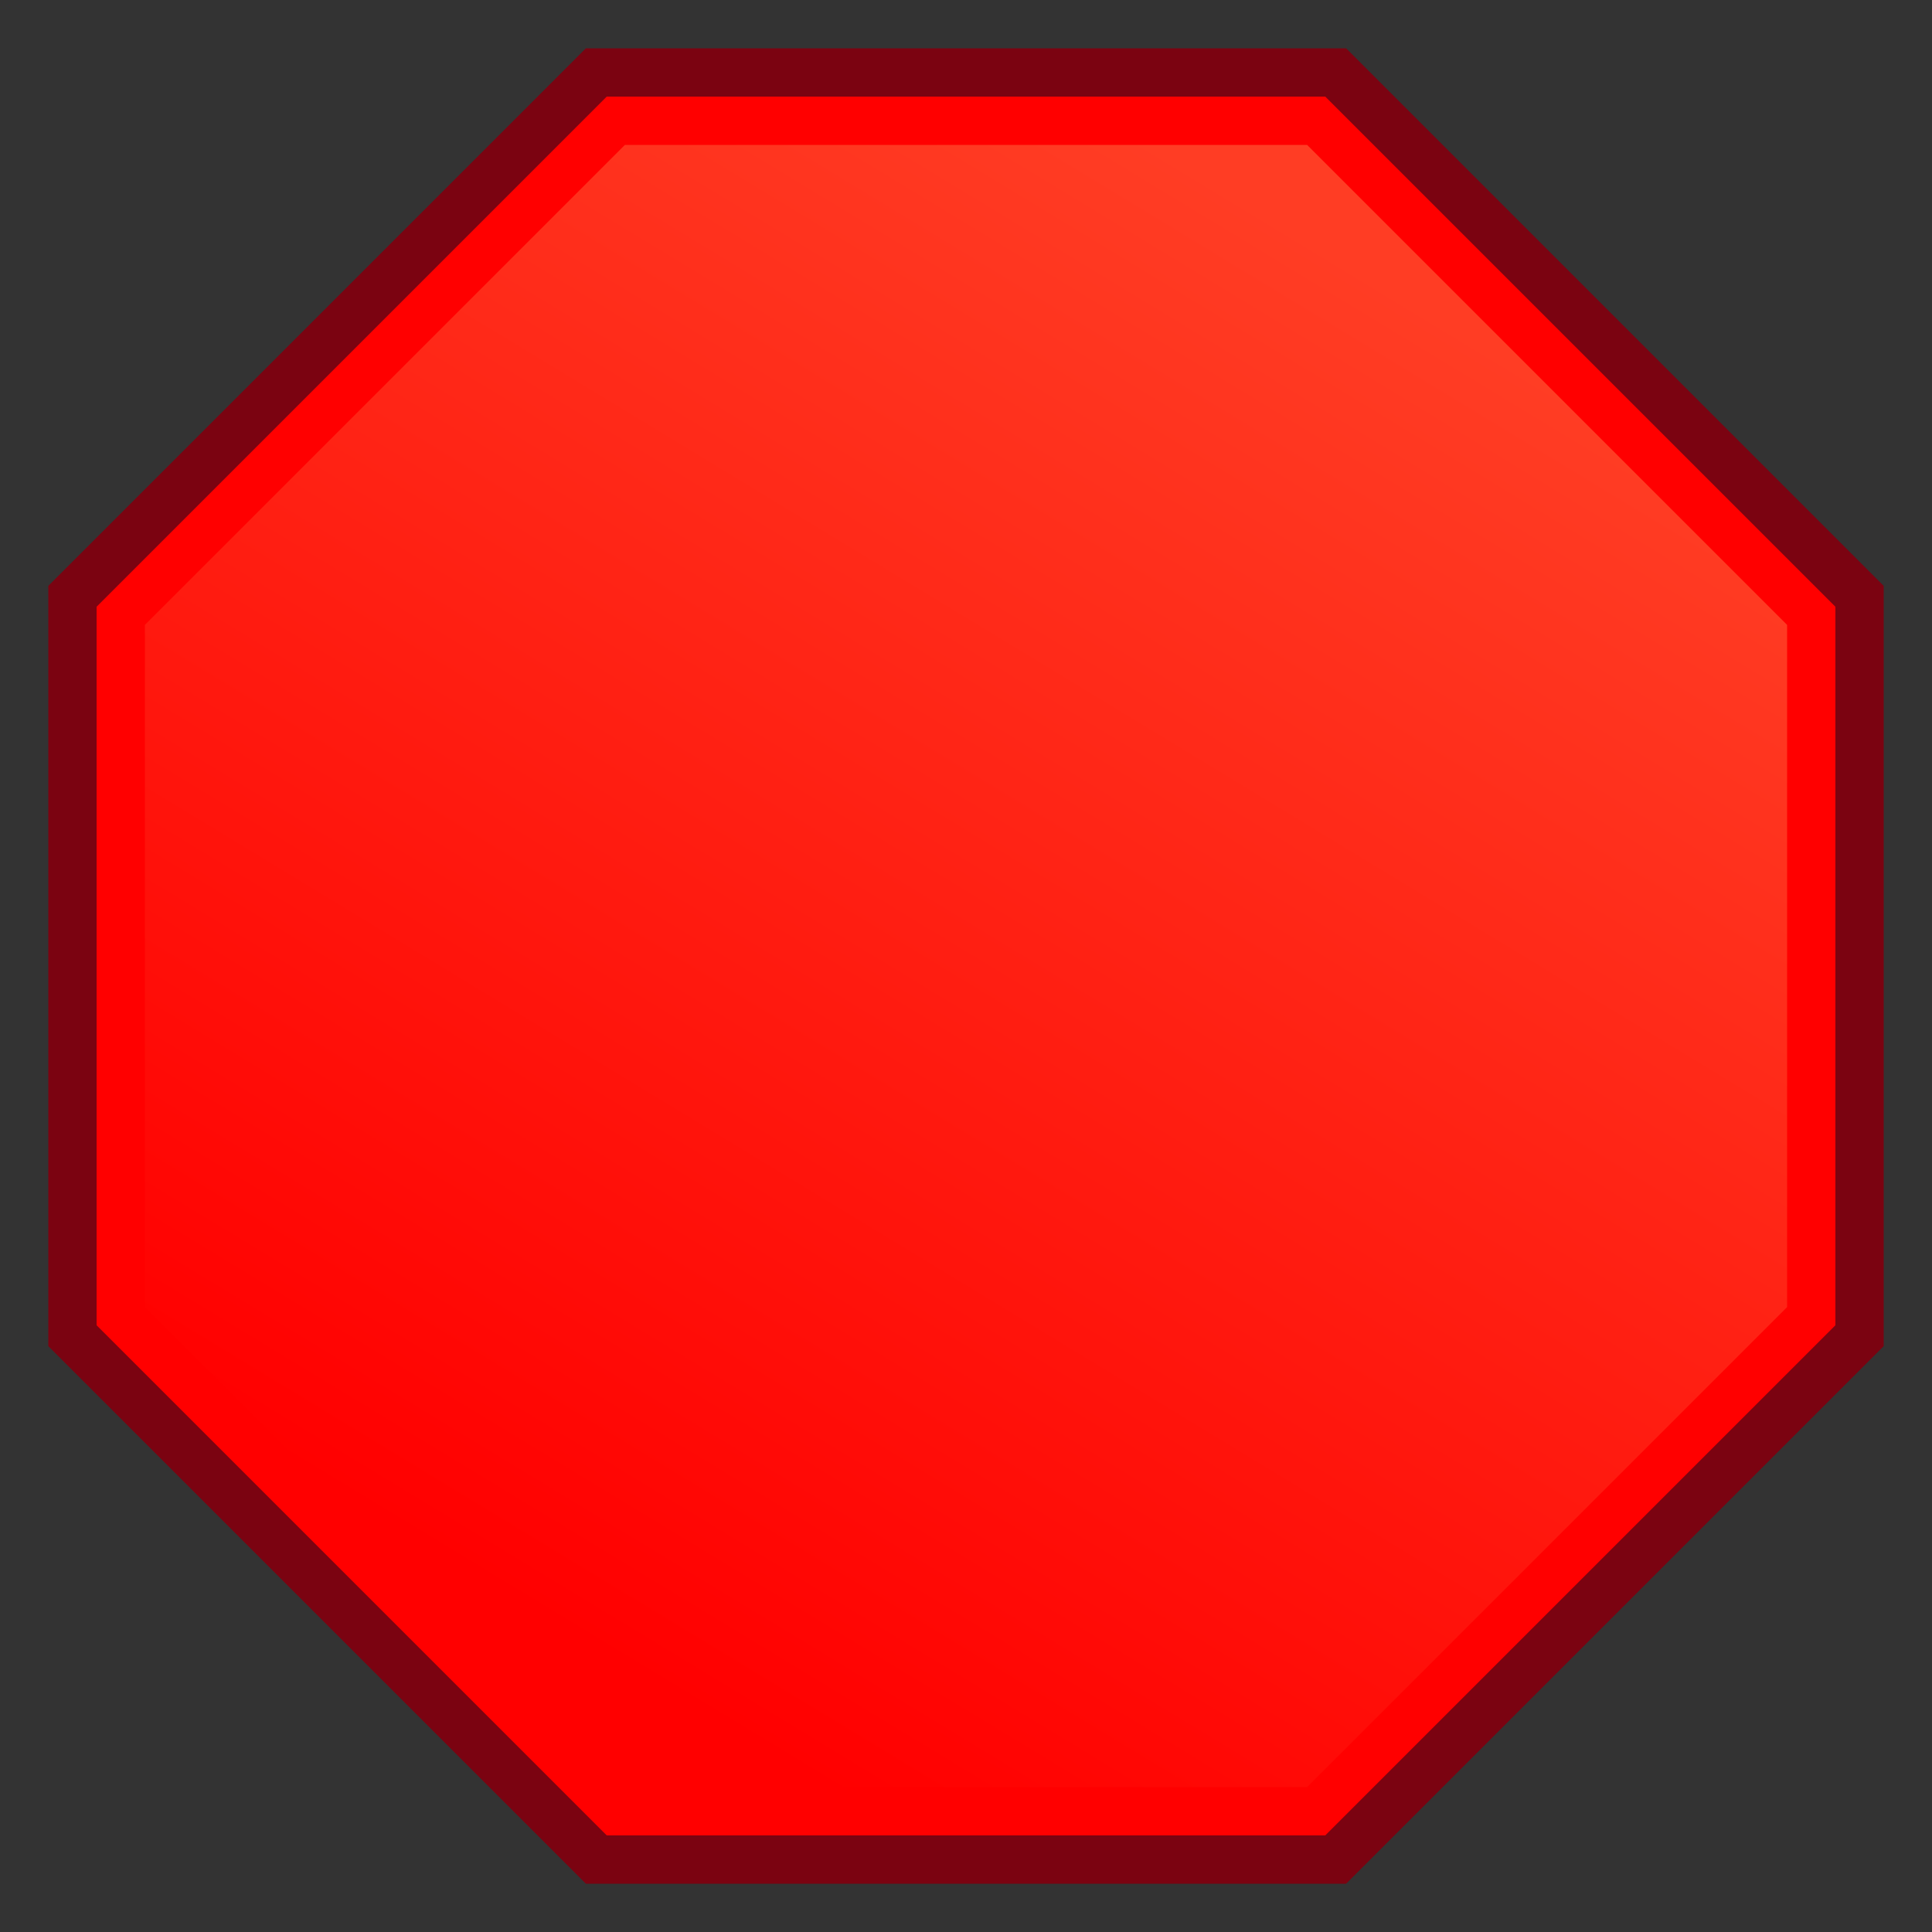 <?xml version="1.0" encoding="UTF-8" standalone="no"?>
<!-- Created with Inkscape (http://www.inkscape.org/) -->

<svg
   xmlns:dc="http://purl.org/dc/elements/1.1/"
   xmlns:cc="http://creativecommons.org/ns#"
   xmlns:rdf="http://www.w3.org/1999/02/22-rdf-syntax-ns#"
   xmlns:svg="http://www.w3.org/2000/svg"
   xmlns="http://www.w3.org/2000/svg"
   xmlns:xlink="http://www.w3.org/1999/xlink"
   xmlns:sodipodi="http://sodipodi.sourceforge.net/DTD/sodipodi-0.dtd"
   xmlns:inkscape="http://www.inkscape.org/namespaces/inkscape"
   width="40"
   height="40"
   id="svg2"
   version="1.1"
   inkscape:version="0.48.4 r9939"
   sodipodi:docname="tasknow.svg">
  <rect width="100%" height="100%" fill="#333333" stroke="none"/>
  <defs
     id="defs4">
    <linearGradient
       id="linearGradient4053">
      <stop
         style="stop-color:#007a05;stop-opacity:1;"
         offset="0"
         id="stop4055" />
      <stop
         style="stop-color:#00e005;stop-opacity:1;"
         offset="1"
         id="stop4057" />
    </linearGradient>
    <linearGradient
       id="linearGradient3977">
      <stop
         id="stop3979"
         offset="0"
         style="stop-color:#1a2137;stop-opacity:1;" />
      <stop
         id="stop3981"
         offset="1"
         style="stop-color:#475799;stop-opacity:1;" />
    </linearGradient>
    <linearGradient
       id="linearGradient4096">
      <stop
         id="stop4098"
         offset="0"
         style="stop-color:#ffff77;stop-opacity:1;" />
      <stop
         style="stop-color:#ffff77;stop-opacity:0.498;"
         offset="0"
         id="stop4102" />
      <stop
         id="stop4100"
         offset="1"
         style="stop-color:#ffff77;stop-opacity:0;" />
    </linearGradient>
    <linearGradient
       id="linearGradient3957">
      <stop
         style="stop-color:#ff3d24;stop-opacity:1;"
         offset="0"
         id="stop3959" />
      <stop
         style="stop-color:#ff0000;stop-opacity:1;"
         offset="1"
         id="stop3961" />
    </linearGradient>
    <linearGradient
       id="linearGradient3761">
      <stop
         style="stop-color:#ffffff;stop-opacity:1;"
         offset="0"
         id="stop3763" />
      <stop
         style="stop-color:#c9d2ff;stop-opacity:1;"
         offset="1"
         id="stop3765" />
    </linearGradient>
    <linearGradient
       inkscape:collect="always"
       xlink:href="#linearGradient3761"
       id="linearGradient3876"
       x1="16"
       y1="15"
       x2="30"
       y2="31"
       gradientUnits="userSpaceOnUse"
       gradientTransform="translate(-66,-8)" />
    <linearGradient
       inkscape:collect="always"
       xlink:href="#linearGradient3977"
       id="linearGradient4089"
       x1="27"
       y1="24"
       x2="21"
       y2="9"
       gradientUnits="userSpaceOnUse"
       gradientTransform="translate(-68,0)" />
    <linearGradient
       inkscape:collect="always"
       xlink:href="#linearGradient3957-1"
       id="linearGradient3963"
       x1="30"
       y1="9"
       x2="25"
       y2="20"
       gradientUnits="userSpaceOnUse" />
    <linearGradient
       id="linearGradient3957-1">
      <stop
         style="stop-color:#ff3d24;stop-opacity:1;"
         offset="0"
         id="stop3959-1" />
      <stop
         style="stop-color:#ff0000;stop-opacity:1;"
         offset="1"
         id="stop3961-4" />
    </linearGradient>
    <linearGradient
       inkscape:collect="always"
       xlink:href="#linearGradient3761-3"
       id="linearGradient3767"
       x1="25"
       y1="7"
       x2="15"
       y2="29"
       gradientUnits="userSpaceOnUse" />
    <linearGradient
       id="linearGradient3761-3">
      <stop
         style="stop-color:#ffffff;stop-opacity:1;"
         offset="0"
         id="stop3763-3" />
      <stop
         style="stop-color:#c9d2ff;stop-opacity:1;"
         offset="1"
         id="stop3765-8" />
    </linearGradient>
    <linearGradient
       inkscape:collect="always"
       xlink:href="#linearGradient3957"
       id="linearGradient3864"
       x1="29"
       y1="6"
       x2="12"
       y2="34"
       gradientUnits="userSpaceOnUse" />
  </defs>
  <sodipodi:namedview
     id="base"
     pagecolor="#c4c4c4"
     bordercolor="#666666"
     borderopacity="1.0"
     inkscape:pageopacity="1"
     inkscape:pageshadow="2"
     inkscape:zoom="20"
     inkscape:cx="7.4621419"
     inkscape:cy="20.145775"
     inkscape:document-units="px"
     inkscape:current-layer="layer3"
     showgrid="true"
     inkscape:window-width="1920"
     inkscape:window-height="1028"
     inkscape:window-x="0"
     inkscape:window-y="0"
     inkscape:window-maximized="1">
    <inkscape:grid
       type="xygrid"
       id="grid2985"
       empspacing="5"
       visible="true"
       enabled="true"
       snapvisiblegridlinesonly="true" />
  </sodipodi:namedview>
  <g
     inkscape:groupmode="layer"
     id="layer1"
     inkscape:label="Layer1">
    <path
       style="font-size:medium;font-style:normal;font-variant:normal;font-weight:normal;font-stretch:normal;text-indent:0;text-align:start;text-decoration:none;line-height:normal;letter-spacing:normal;word-spacing:normal;text-transform:none;direction:ltr;block-progression:tb;writing-mode:lr-tb;text-anchor:start;baseline-shift:baseline;color:#000000;fill:#000000;fill-opacity:1;fill-rule:evenodd;stroke:none;stroke-width:2;marker:none;visibility:visible;display:inline;overflow:visible;enable-background:accumulate;font-family:Sans;-inkscape-font-specification:Sans"
       d="M -57.094,6 C -57.585,6.046 -58.002,6.506 -58,7 l 0,20 c 5.2e-5,0.524 0.476,1 1,1 l 24,0 c 0.524,-5.2e-5 1,-0.476 1,-1 l 0,-20 c -5.2e-5,-0.524 -0.476,-1 -1,-1 l -24,0 c -0.031,-0.002 -0.063,-0.002 -0.094,0 z"
       id="rect3040"
       inkscape:connector-curvature="0"
       sodipodi:nodetypes="cccccccccc" />
    <path
       style="font-size:medium;font-style:normal;font-variant:normal;font-weight:normal;font-stretch:normal;text-indent:0;text-align:start;text-decoration:none;line-height:normal;letter-spacing:normal;word-spacing:normal;text-transform:none;direction:ltr;block-progression:tb;writing-mode:lr-tb;text-anchor:start;baseline-shift:baseline;color:#000000;fill:#ffffff;fill-opacity:1;fill-rule:evenodd;stroke:none;stroke-width:2;marker:none;visibility:visible;display:inline;overflow:visible;enable-background:accumulate;font-family:Sans;-inkscape-font-specification:Sans"
       d="M -56.094,7 C -56.585,7.046 -57.002,7.506 -57,8 l 0,17 c 5.2e-5,0.524 0.476,1 1,1 l 21,0 c 0.524,-5.2e-5 1,-0.476 1,-1 l 0,-17 c -5.2e-5,-0.524 -0.476,-1 -1,-1 l -21,0 c -0.031,-0.002 -0.063,-0.002 -0.094,0 z"
       inkscape:connector-curvature="0"
       sodipodi:nodetypes="cccccccccc"
       id="path21" />
    <path
       style="font-size:medium;font-style:normal;font-variant:normal;font-weight:normal;font-stretch:normal;text-indent:0;text-align:start;text-decoration:none;line-height:normal;letter-spacing:normal;word-spacing:normal;text-transform:none;direction:ltr;block-progression:tb;writing-mode:lr-tb;text-anchor:start;baseline-shift:baseline;color:#000000;fill:url(#linearGradient3876);fill-opacity:1;fill-rule:evenodd;stroke:none;stroke-width:2;marker:none;visibility:visible;display:inline;overflow:visible;enable-background:accumulate;font-family:Sans;-inkscape-font-specification:Sans"
       d="M -55.094,8 C -55.585,8.046 -56.002,8.506 -56,9 l 0,15 c 5.2e-5,0.524 0.476,1 1,1 l 19,0 c 0.524,-5.2e-5 1,-0.476 1,-1 l 0,-15 c -5.2e-5,-0.524 -0.476,-1 -1,-1 l -19,0 c -0.031,-0.002 -0.063,-0.002 -0.094,0 z"
       id="rect3042"
       inkscape:connector-curvature="0"
       sodipodi:nodetypes="cccccccccc" />
  </g>
  <g
     inkscape:groupmode="layer"
     id="layer2"
     inkscape:label="mark"
     style="display:inline">
    <path
       style="fill:#475799;fill-opacity:1;stroke:none"
       d="M -32,1 C -40.314,1 -45.207,13.78 -45.906,21.25 -46.195,16.703 -50.805,12 -57,12 l -2,4 c 7,0 10.018,7.32 10,9 l 7,0 c 0,-7 4,-20 13,-20 l -3,-4 z"
       id="path3878"
       inkscape:connector-curvature="0" />
    <path
       style="font-size:medium;font-style:normal;font-variant:normal;font-weight:normal;font-stretch:normal;text-indent:0;text-align:start;text-decoration:none;line-height:normal;letter-spacing:normal;word-spacing:normal;text-transform:none;direction:ltr;block-progression:tb;writing-mode:lr-tb;text-anchor:start;baseline-shift:baseline;color:#000000;fill:#0c1015;fill-opacity:1;stroke:none;stroke-width:2;marker:none;visibility:visible;display:inline;overflow:visible;enable-background:accumulate;font-family:Sans;-inkscape-font-specification:Sans"
       d="M -32,1 C -40.258,1 -45.156,13.604 -45.906,21.094 -46.289,16.596 -50.875,12 -57,12 l -2,4 c 7,0 10.018,7.32 10,9 l 7,0 c 0,-7 4,-20 13,-20 z m -0.438,1.094 1.656,2.219 C -34.808,5.079 -37.817,8.154 -39.75,11.906 -41.792,15.869 -42.85,21.411 -43,25 l -5,0 c -0.106,-0.48 -0.402,-1.897 -0.656,-2.5 -0.423,-1.002 -1.059,-2.148 -1.938,-3.25 -1.507,-1.89 -3.829,-3.596 -6.875,-4.062 l 1.031,-2.094 c 5.379,0.295 9.291,4.439 9.531,8.219 l 2,0.031 c 0.334,-3.572 1.708,-8.56 3.969,-12.531 2.166,-3.805 5.057,-6.493 8.5,-6.719 z"
       id="path3009"
       inkscape:connector-curvature="0"
       sodipodi:nodetypes="ccccccccccsccssccccsc" />
    <path
       style="font-size:medium;font-style:normal;font-variant:normal;font-weight:normal;font-stretch:normal;text-indent:0;text-align:start;text-decoration:none;line-height:normal;letter-spacing:normal;word-spacing:normal;text-transform:none;direction:ltr;block-progression:tb;writing-mode:lr-tb;text-anchor:start;baseline-shift:baseline;color:#000000;fill:url(#linearGradient4089);fill-opacity:1;stroke:none;stroke-width:3;marker:none;visibility:visible;display:inline;overflow:visible;enable-background:accumulate;font-family:Sans;-inkscape-font-specification:Sans"
       d="m -32.656,2.625 1.031,1.344 c -3.834,1.039 -6.74,4.12 -8.594,7.719 C -42.218,15.569 -43.786,21.403 -44,25 l -3,0 c -0.116,-0.389 -0.995,-2.231 -1.188,-2.688 -0.44,-1.042 -1.089,-2.233 -2,-3.375 -1.453,-1.821 -3.671,-3.496 -6.531,-4.125 l 0.562,-1.156 C -51.191,14.091 -47.216,17.598 -47,21 l 2,0 c 0.327,-3.491 2.284,-8.045 4.5,-11.938 2.067,-3.631 4.745,-6.108 7.844,-6.438 z"
       id="path4075"
       inkscape:connector-curvature="0"
       sodipodi:nodetypes="ccsccssccccsc" />
  </g>
  <g
     inkscape:groupmode="layer"
     id="layer3"
     inkscape:label="stop">
    <path
       sodipodi:type="arc"
       style="fill:#000000;fill-opacity:1;fill-rule:evenodd;stroke:none;display:inline"
       id="path2987"
       sodipodi:cx="20"
       sodipodi:cy="20"
       sodipodi:rx="20"
       sodipodi:ry="20"
       d="M 40,20 A 20,20 0 1 1 0,20 20,20 0 1 1 40,20 z"
       transform="translate(60,0)" />
    <path
       sodipodi:type="arc"
       style="fill:#ffffff;fill-opacity:1;fill-rule:evenodd;stroke:none;display:inline"
       id="path3757"
       sodipodi:cx="20"
       sodipodi:cy="20"
       sodipodi:rx="19"
       sodipodi:ry="19"
       d="M 39,20 A 19,19 0 1 1 1,20 19,19 0 1 1 39,20 z"
       transform="translate(60,0)" />
    <path
       sodipodi:type="arc"
       style="fill:url(#linearGradient3767);fill-opacity:1;fill-rule:evenodd;stroke:none;display:inline"
       id="path3759"
       sodipodi:cx="20"
       sodipodi:cy="20"
       sodipodi:rx="18"
       sodipodi:ry="18"
       d="M 38,20 A 18,18 0 1 1 2,20 18,18 0 1 1 38,20 z"
       transform="translate(60,0)" />
    <rect
       style="fill:#000000;fill-opacity:1;fill-rule:evenodd;stroke:none;display:inline"
       id="rect3791"
       width="3"
       height="1"
       x="62"
       y="19.5" />
    <path
       sodipodi:type="arc"
       style="fill:url(#linearGradient3963);fill-opacity:1;fill-rule:evenodd;stroke:none;display:inline"
       id="path3947"
       sodipodi:cx="20"
       sodipodi:cy="20"
       sodipodi:rx="18"
       sodipodi:ry="18"
       d="M 20,2 A 18,18 0 0 1 35.535,29.091 L 20,20 z"
       sodipodi:start="4.7123949"
       sodipodi:end="6.8126635"
       transform="translate(60,0)" />
    <rect
       style="fill:#000000;fill-opacity:1;fill-rule:evenodd;stroke:none;display:inline"
       id="rect3795"
       width="3"
       height="1"
       x="95"
       y="19.5" />
    <rect
       style="fill:#000000;fill-opacity:1;fill-rule:evenodd;stroke:none;display:inline"
       id="rect3797"
       width="1"
       height="3"
       x="79.5"
       y="35" />
    <path
       sodipodi:type="arc"
       style="fill:#000000;fill-opacity:1;fill-rule:evenodd;stroke:none;display:inline"
       id="path3945"
       sodipodi:cx="20"
       sodipodi:cy="20"
       sodipodi:rx="1"
       sodipodi:ry="1"
       d="m 21,20 a 1,1 0 1 1 -2,0 1,1 0 1 1 2,0 z"
       transform="translate(60,0)" />
    <path
       sodipodi:nodetypes="cccccc"
       inkscape:connector-curvature="0"
       id="path3846"
       d="m 80,2 0.5,1 0,17 -1,0 0,-17 z"
       style="fill:#000000;fill-opacity:1;stroke:none;display:inline" />
    <path
       sodipodi:nodetypes="cccccc"
       inkscape:connector-curvature="0"
       id="path3849"
       d="m 91.033,26.283 -1.116,-0.067 -10.392,-6 0.5,-0.866 10.392,6 z"
       style="fill:#000000;fill-opacity:1;stroke:none;display:inline" />
    <path
       transform="matrix(0.5,-0.866,0.866,0.5,80.642,42.887)"
       d="m 20,4 a 0.5,1 0 1 1 -1,0 0.5,1 0 1 1 1,0 z"
       sodipodi:ry="1"
       sodipodi:rx="0.5"
       sodipodi:cy="4"
       sodipodi:cx="19.5"
       id="path3830"
       style="fill:#000000;fill-opacity:1;fill-rule:evenodd;stroke:none;display:inline"
       sodipodi:type="arc" />
    <path
       transform="matrix(0.5,-0.866,0.866,0.5,53.979,28.071)"
       d="m 5,18.5 a 1,0.5 0 1 1 -2,0 1,0.5 0 1 1 2,0 z"
       sodipodi:ry="0.5"
       sodipodi:rx="1"
       sodipodi:cy="18.5"
       sodipodi:cx="4"
       id="path3832"
       style="fill:#000000;fill-opacity:1;fill-rule:evenodd;stroke:none;display:inline"
       sodipodi:type="arc" />
    <path
       sodipodi:type="arc"
       style="fill:#000000;fill-opacity:1;fill-rule:evenodd;stroke:none;display:inline"
       id="path3834"
       sodipodi:cx="4"
       sodipodi:cy="18.5"
       sodipodi:rx="1"
       sodipodi:ry="0.5"
       d="m 5,18.5 a 1,0.5 0 1 1 -2,0 1,0.5 0 1 1 2,0 z"
       transform="matrix(0.5,-0.866,0.866,0.5,69.979,0.358)" />
    <path
       sodipodi:type="arc"
       style="fill:#000000;fill-opacity:1;fill-rule:evenodd;stroke:none;display:inline"
       id="path3836"
       sodipodi:cx="19.5"
       sodipodi:cy="4"
       sodipodi:rx="0.5"
       sodipodi:ry="1"
       d="m 20,4 a 0.5,1 0 1 1 -1,0 0.5,1 0 1 1 1,0 z"
       transform="matrix(0.5,-0.866,0.866,0.5,52.929,26.887)" />
    <path
       sodipodi:type="arc"
       style="fill:#000000;fill-opacity:1;fill-rule:evenodd;stroke:none;display:inline"
       id="path3838"
       sodipodi:cx="19.5"
       sodipodi:cy="4"
       sodipodi:rx="0.5"
       sodipodi:ry="1"
       d="m 20,4 a 0.5,1 0 1 1 -1,0 0.5,1 0 1 1 1,0 z"
       transform="matrix(-0.5,-0.866,0.866,-0.5,100.142,30.887)" />
    <path
       sodipodi:type="arc"
       style="fill:#000000;fill-opacity:1;fill-rule:evenodd;stroke:none;display:inline"
       id="path3840"
       sodipodi:cx="4"
       sodipodi:cy="18.5"
       sodipodi:rx="1"
       sodipodi:ry="0.5"
       d="m 5,18.5 a 1,0.5 0 1 1 -2,0 1,0.5 0 1 1 2,0 z"
       transform="matrix(-0.5,-0.866,0.866,-0.5,73.979,46.571)" />
    <path
       transform="matrix(-0.5,-0.866,0.866,-0.5,57.979,18.858)"
       d="m 5,18.5 a 1,0.5 0 1 1 -2,0 1,0.5 0 1 1 2,0 z"
       sodipodi:ry="0.5"
       sodipodi:rx="1"
       sodipodi:cy="18.5"
       sodipodi:cx="4"
       id="path3842"
       style="fill:#000000;fill-opacity:1;fill-rule:evenodd;stroke:none;display:inline"
       sodipodi:type="arc" />
    <path
       transform="matrix(-0.5,-0.866,0.866,-0.5,72.429,46.887)"
       d="m 20,4 a 0.5,1 0 1 1 -1,0 0.5,1 0 1 1 1,0 z"
       sodipodi:ry="1"
       sodipodi:rx="0.5"
       sodipodi:cy="4"
       sodipodi:cx="19.5"
       id="path3844"
       style="fill:#000000;fill-opacity:1;fill-rule:evenodd;stroke:none;display:inline"
       sodipodi:type="arc" />
    <path
       style="opacity:1;fill:#80000f;fill-opacity:0.941;fill-rule:evenodd;stroke:none"
       d="M 27.87,39 12.13,39 1,27.87 1,12.13 12.13,1 27.87,1 39,12.13 39,27.87 z"
       id="path3072"
       inkscape:connector-curvature="0" />
    <path
       style="font-size:medium;font-style:normal;font-variant:normal;font-weight:normal;font-stretch:normal;text-indent:0;text-align:start;text-decoration:none;line-height:normal;letter-spacing:normal;word-spacing:normal;text-transform:none;direction:ltr;block-progression:tb;writing-mode:lr-tb;text-anchor:start;baseline-shift:baseline;color:#000000;fill:#ff0000;fill-opacity:1;fill-rule:evenodd;stroke:none;stroke-width:2;marker:none;visibility:visible;display:inline;overflow:visible;enable-background:accumulate;font-family:Sans;-inkscape-font-specification:Sans"
       d="M 12.562,2 27.438,2 38,12.562 38,27.438 27.438,38 12.562,38 2,27.438 2,12.562 z"
       id="path3845"
       inkscape:connector-curvature="0"
       sodipodi:nodetypes="ccccccccc" />
    <path
       style="font-size:medium;font-style:normal;font-variant:normal;font-weight:normal;font-stretch:normal;text-indent:0;text-align:start;text-decoration:none;line-height:normal;letter-spacing:normal;word-spacing:normal;text-transform:none;direction:ltr;block-progression:tb;writing-mode:lr-tb;text-anchor:start;baseline-shift:baseline;color:#000000;fill:url(#linearGradient3864);fill-opacity:1;fill-rule:evenodd;stroke:none;stroke-width:4;marker:none;visibility:visible;display:inline;overflow:visible;enable-background:accumulate;font-family:Sans;-inkscape-font-specification:Sans"
       d="M 12.938,3 27.062,3 37,12.938 37,27.062 27.062,37 12.938,37 3,27.062 3,12.938 z"
       id="path3847"
       inkscape:connector-curvature="0"
       sodipodi:nodetypes="ccccccccc" />
  </g>
</svg>
